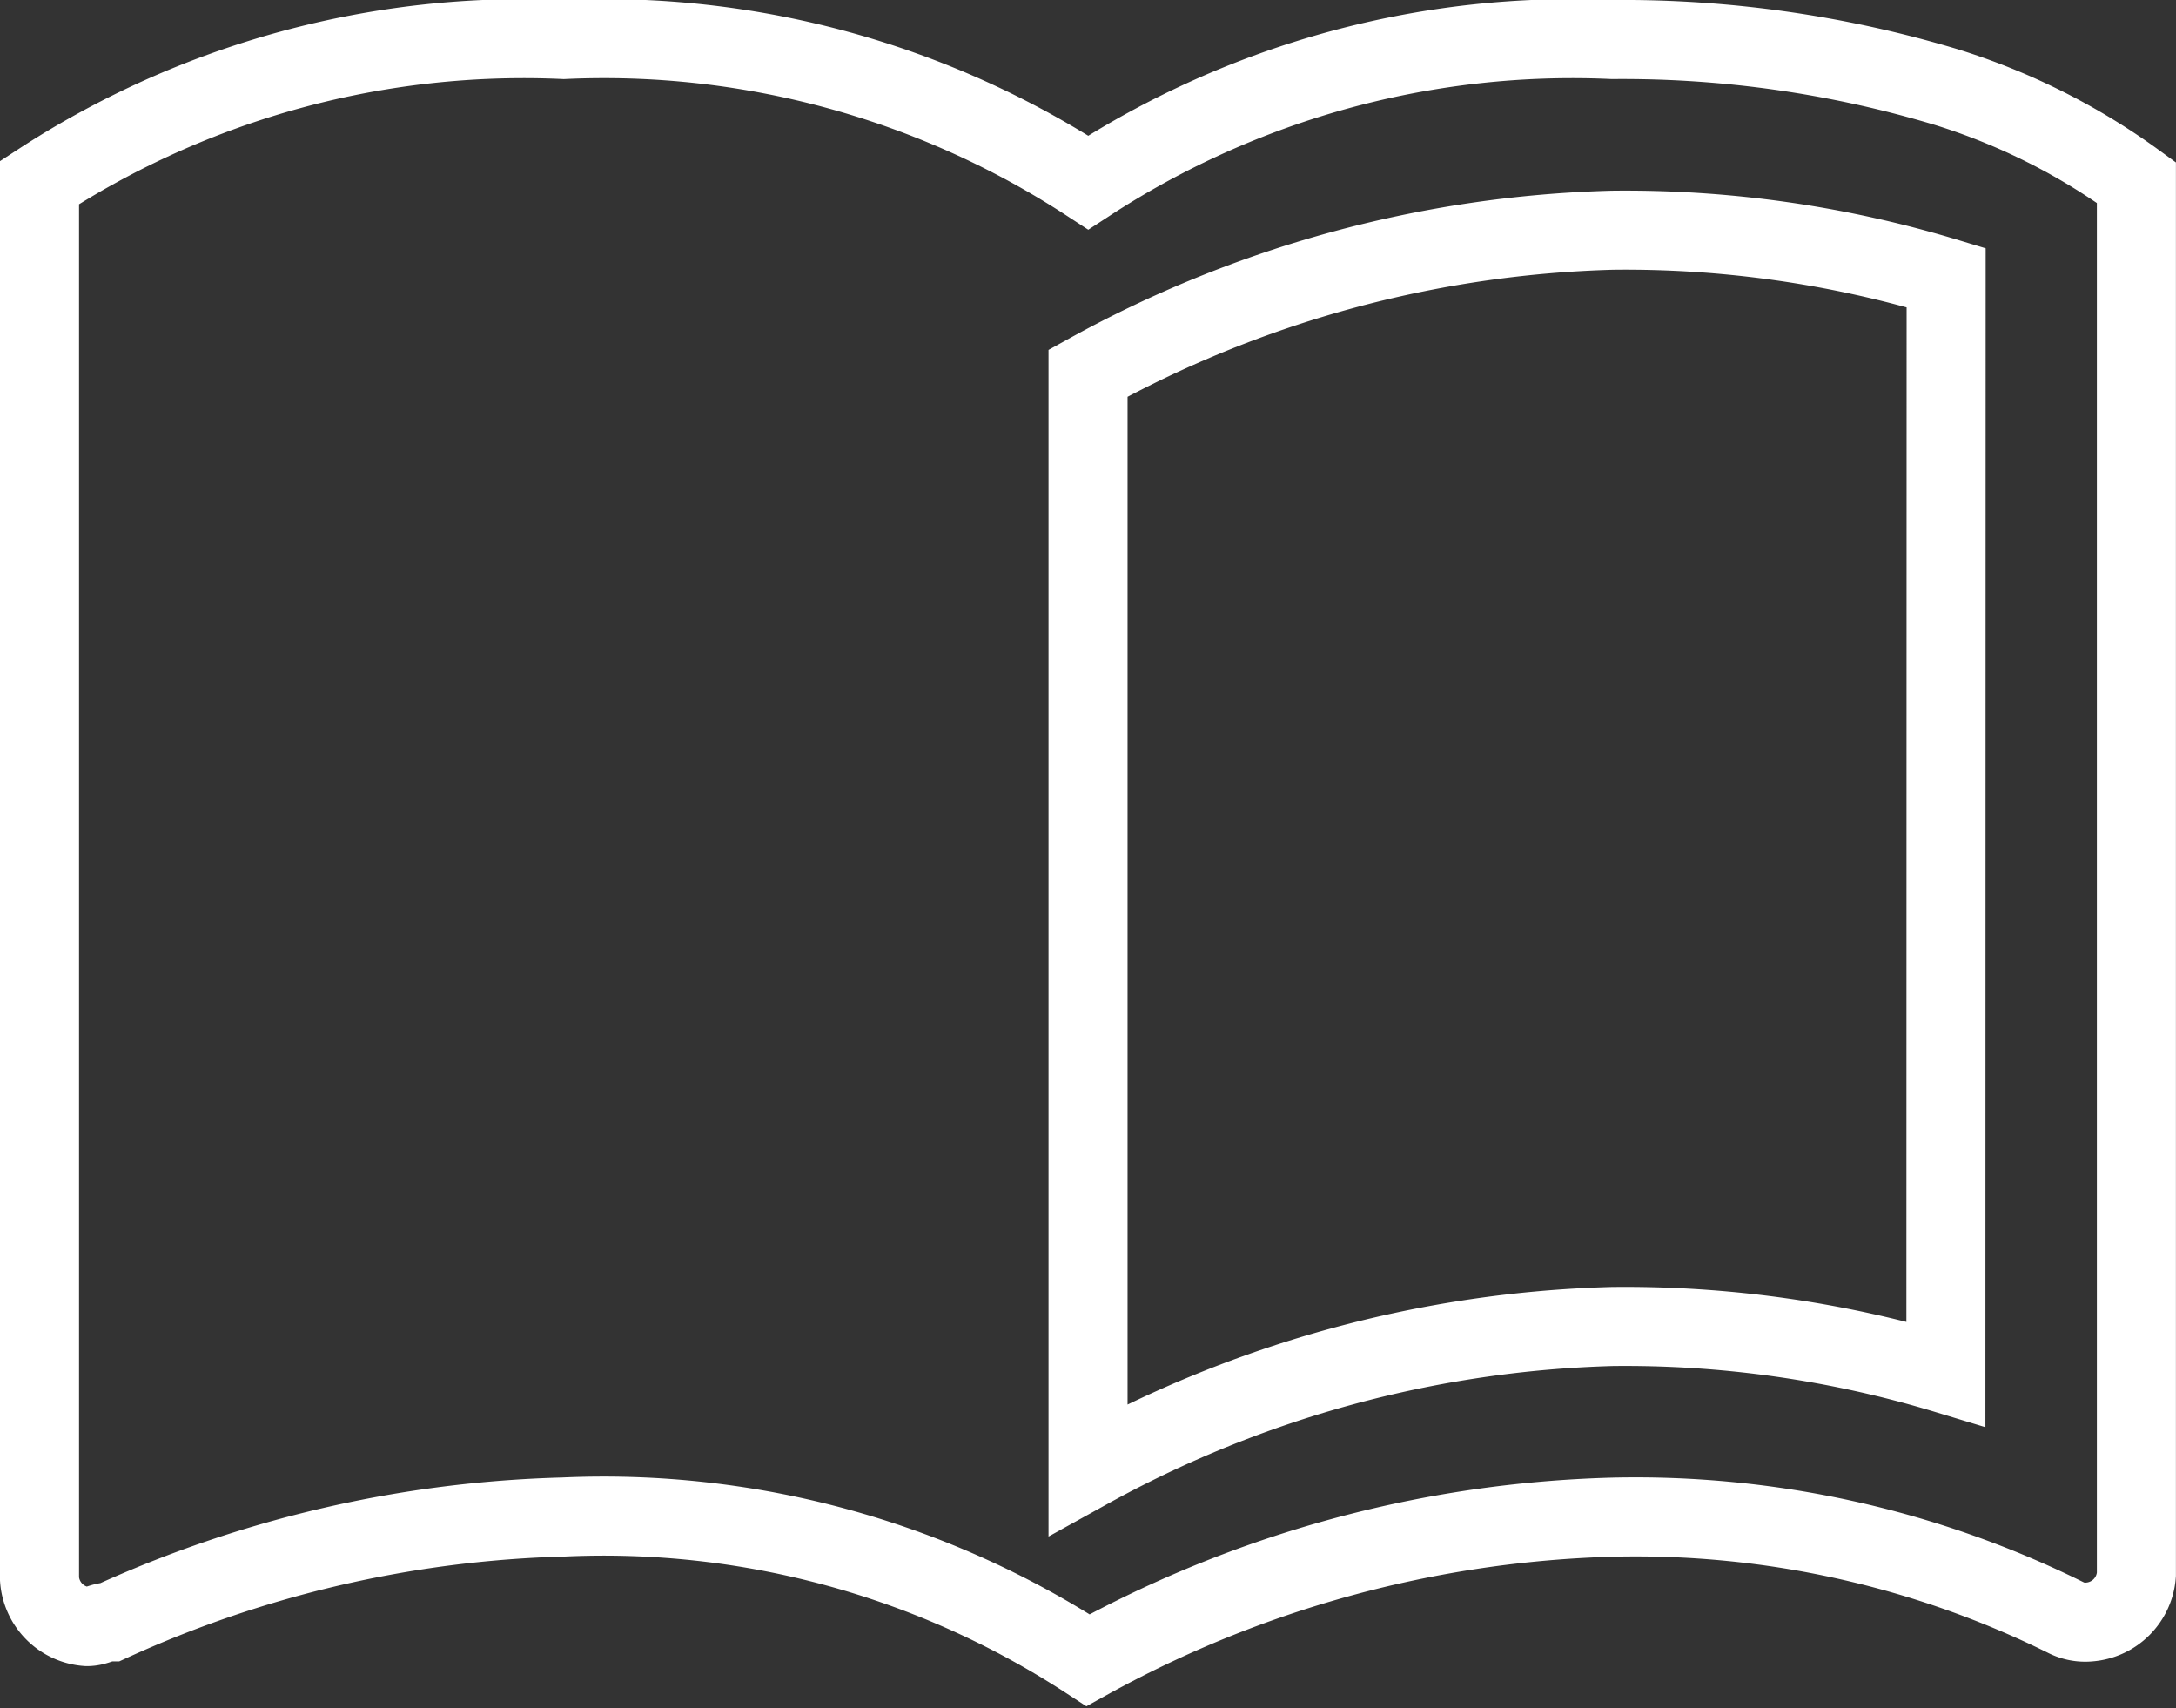 <svg xmlns="http://www.w3.org/2000/svg" viewBox="0 0 27.529 21.607">
  <rect x="0" y="0" width="27.529" height="21.607" fill="#333333" stroke="none"/>
  <defs>
    <style>
      .cls-1 {
        fill: none;
        stroke: #fff;
      }
    </style>
  </defs>
  <path id="ic_import_contacts_24px" class="cls-1" d="M25.118,5.1A14.235,14.235,0,0,0,20.9,4.5a11.215,11.215,0,0,0-6.632,1.809A11.215,11.215,0,0,0,7.632,4.5,11.215,11.215,0,0,0,1,6.309V23.975a.648.648,0,0,0,.6.6c.121,0,.181-.06.3-.06a14.718,14.718,0,0,1,5.728-1.326A11.215,11.215,0,0,1,14.265,25,14.525,14.525,0,0,1,20.9,23.191a12.274,12.274,0,0,1,5.728,1.266.544.544,0,0,0,.3.06.648.648,0,0,0,.6-.6V6.309A8.225,8.225,0,0,0,25.118,5.1Zm0,16.279a14.013,14.013,0,0,0-4.221-.6,14.525,14.525,0,0,0-6.632,1.809V8.721A14.525,14.525,0,0,1,20.9,6.912a14.013,14.013,0,0,1,4.221.6Z" transform="translate(-0.5 -4)"/>
</svg>
